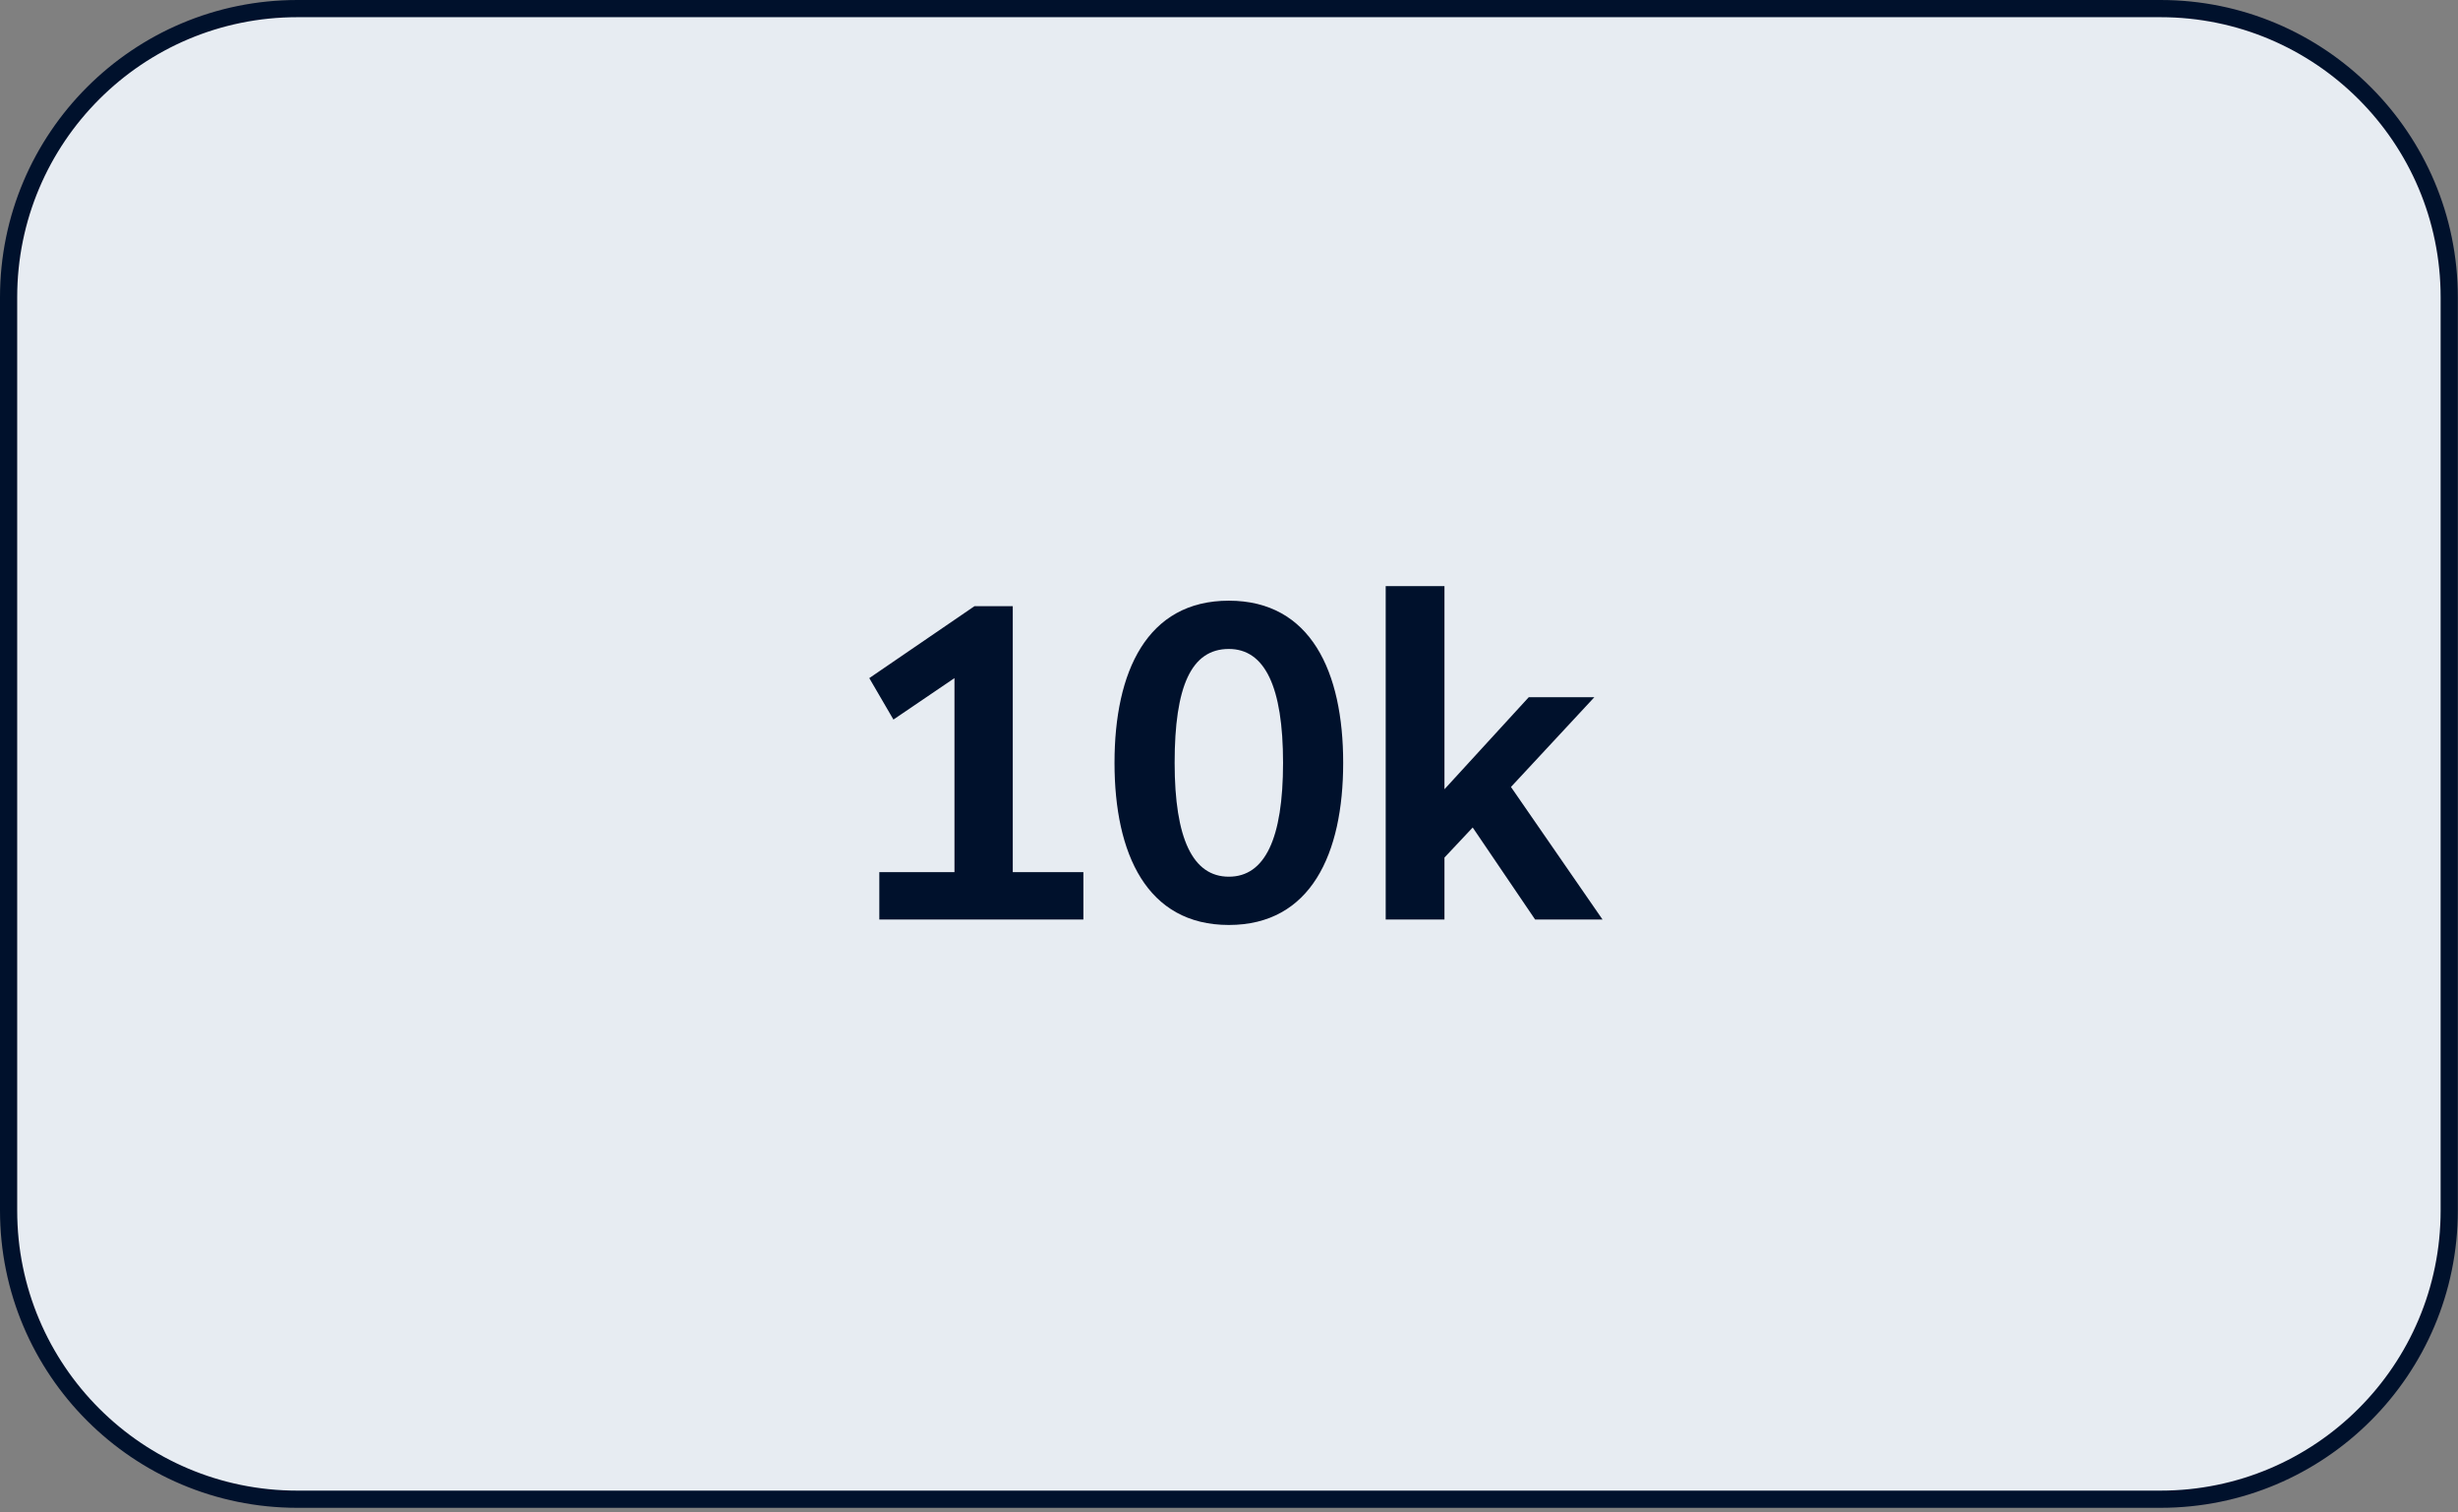 <svg width="286" height="176" viewBox="0 0 286 176" fill="none" xmlns="http://www.w3.org/2000/svg">
<rect x="0" y="0" width="286" height="176" fill="#808080" stroke="none"/>
<path d="M251.38 1H34.6C16.043 1 1 16.043 1 34.6V140.86C1 159.417 16.043 174.46 34.6 174.46H251.38C269.937 174.46 284.98 159.417 284.98 140.86V34.6C284.98 16.043 269.937 1 251.38 1Z" fill="#E7ECF2" stroke="#00112C" stroke-width="2" stroke-linecap="round" stroke-linejoin="round"/>
<path d="M103.955 83.733L111.057 78.91V101.488H102.312V107H126.056V101.488H117.841V70.536H113.389L101.146 78.91L103.955 83.733ZM142.982 107.636C152.522 107.636 156.285 99.368 156.285 88.768C156.285 78.168 152.522 69.9 142.982 69.9C133.442 69.9 129.679 78.168 129.679 88.768C129.679 99.368 133.442 107.636 142.982 107.636ZM142.982 102.018C138.795 102.018 136.675 97.619 136.675 88.768C136.675 79.917 138.583 75.518 142.982 75.518C147.169 75.518 149.289 79.917 149.289 88.768C149.289 97.619 147.169 102.018 142.982 102.018ZM161.233 107H168.07V99.792L171.356 96.294L178.617 107H186.461L175.808 91.577L185.507 81.136H177.875L168.07 91.842V68.204H161.233V107Z" fill="#00112C"/>
</svg>
